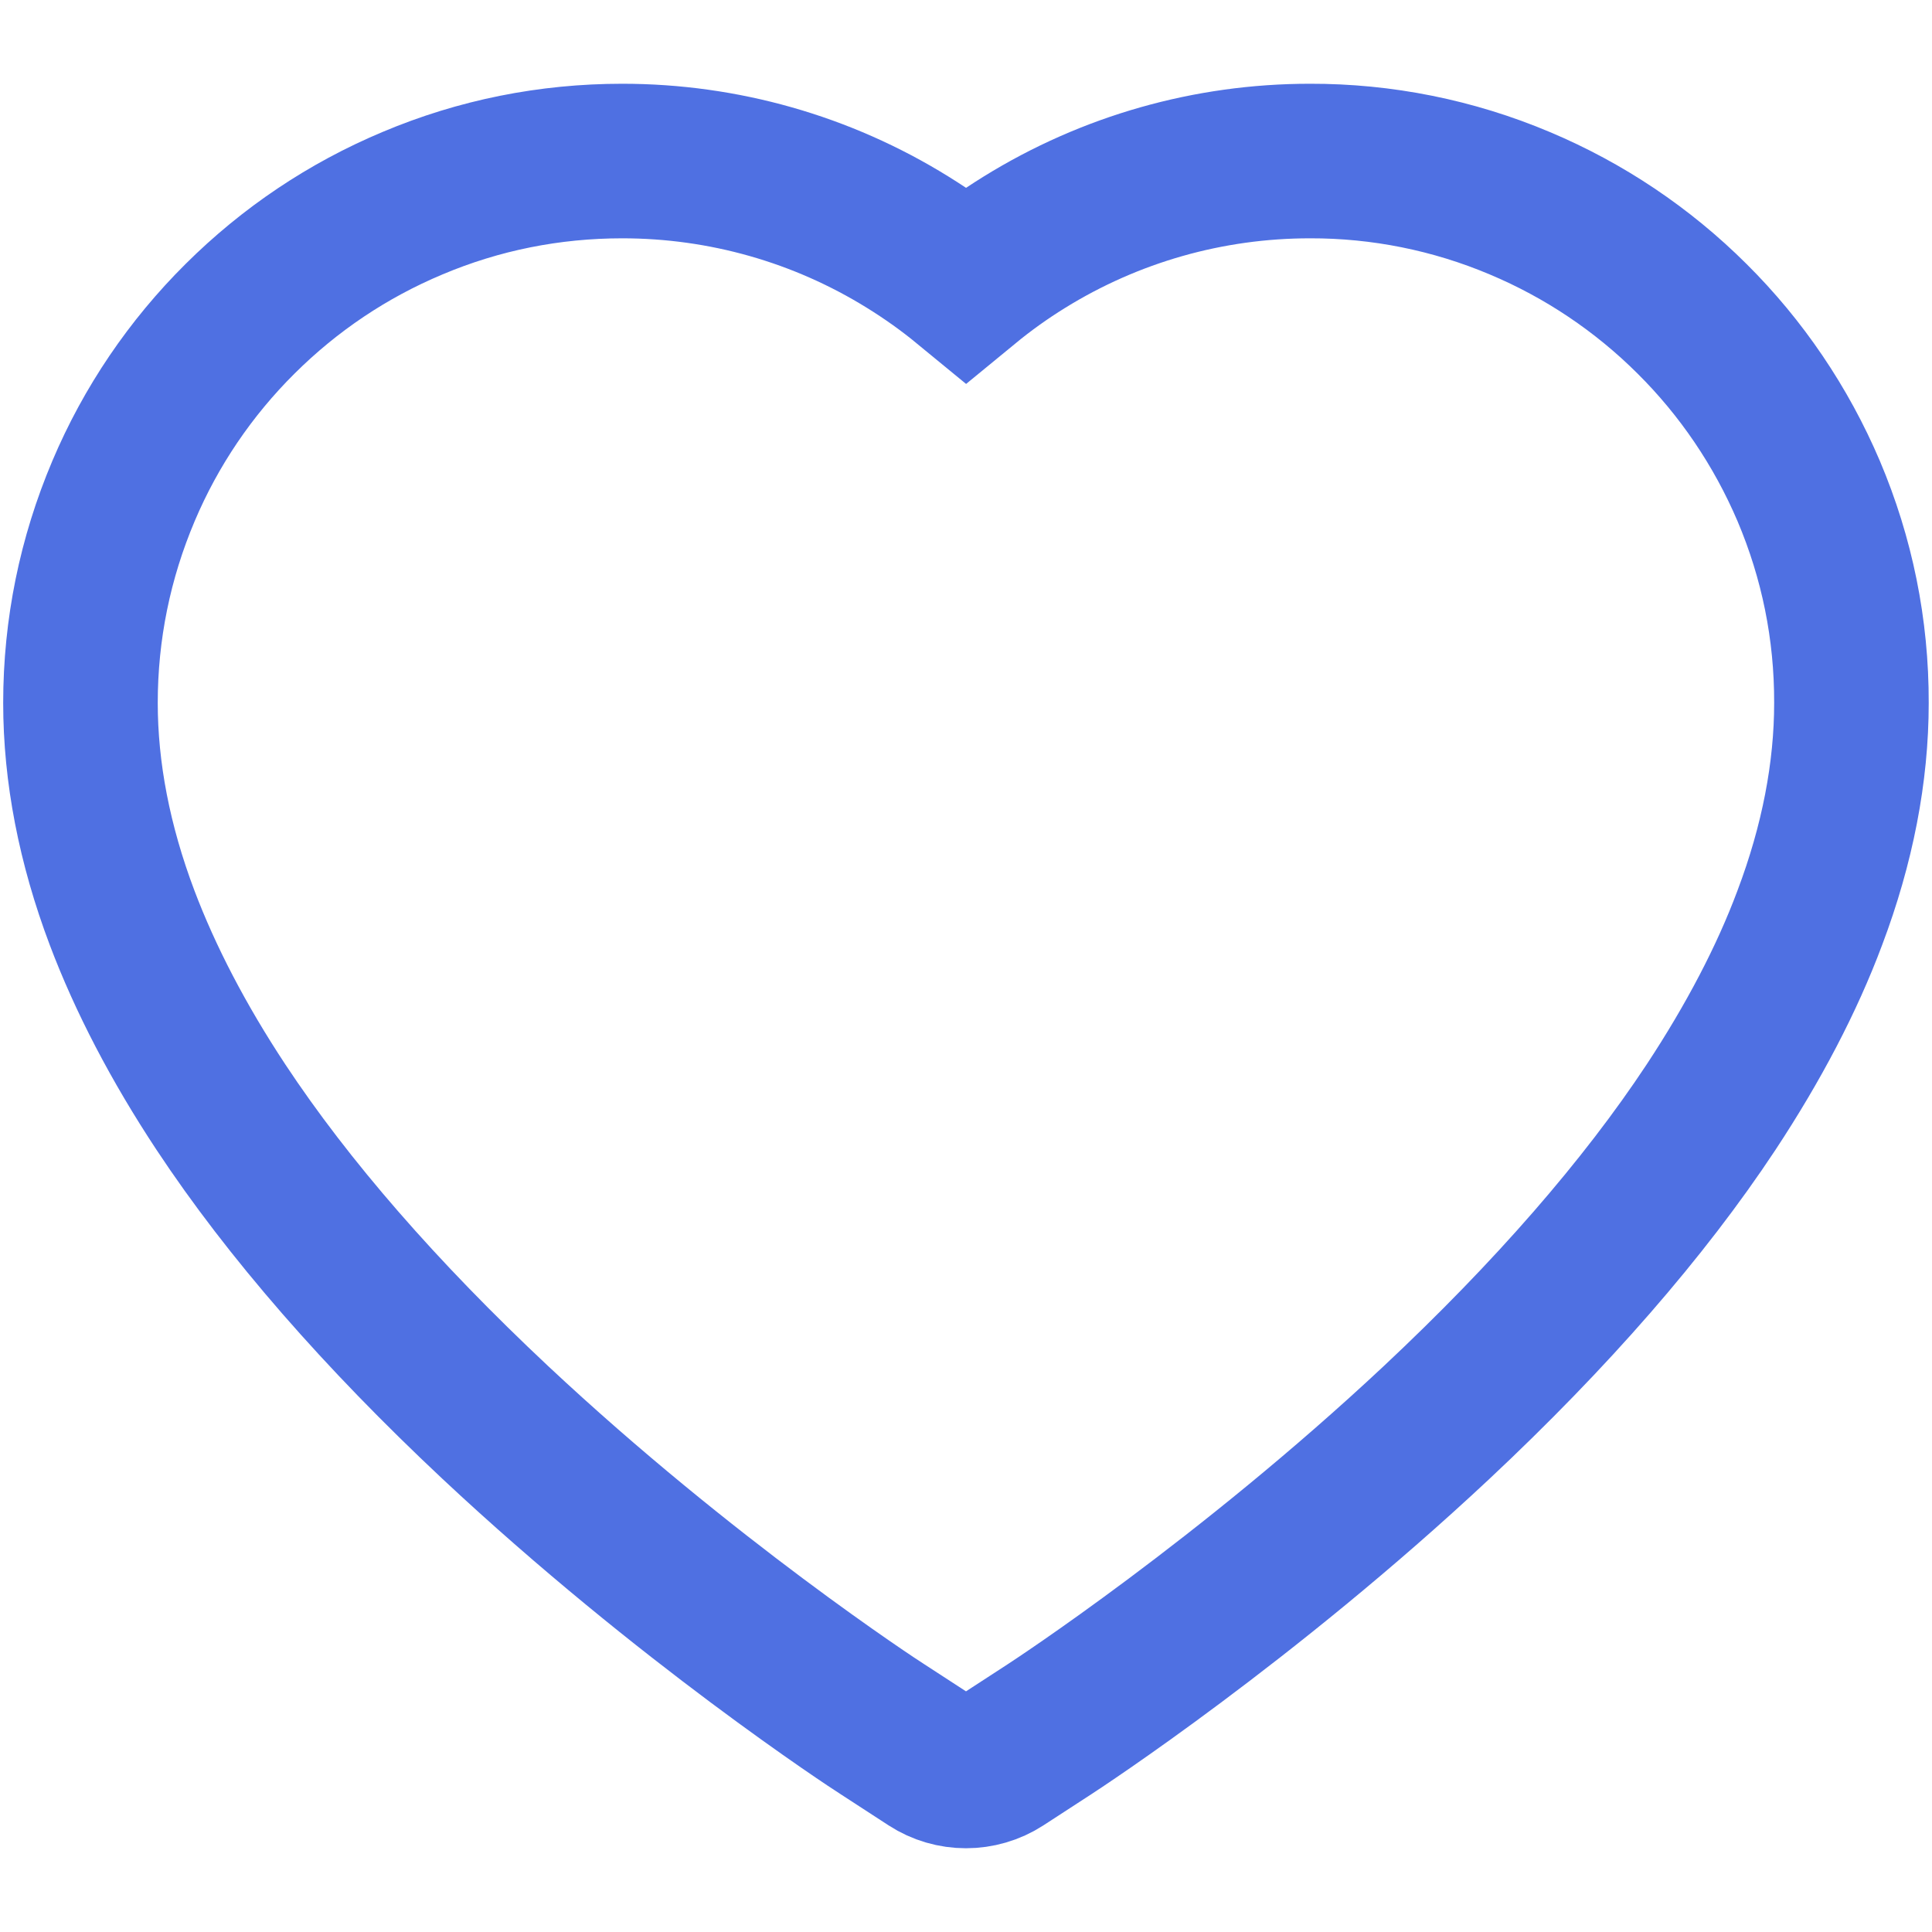 <svg width="20" height="20" viewBox="0 0 20 20" fill="none" xmlns="http://www.w3.org/2000/svg">
<path d="M18.723 5.082C18.438 4.414 18.028 3.808 17.515 3.299C17.002 2.788 16.397 2.383 15.733 2.104C15.044 1.813 14.305 1.665 13.56 1.667C12.513 1.667 11.493 1.957 10.605 2.507C10.393 2.638 10.192 2.782 10.001 2.939C9.81 2.782 9.608 2.638 9.396 2.507C8.509 1.957 7.488 1.667 6.442 1.667C5.689 1.667 4.958 1.813 4.269 2.104C3.602 2.384 3.002 2.786 2.486 3.299C1.973 3.808 1.562 4.413 1.279 5.082C0.984 5.778 0.833 6.516 0.833 7.277C0.833 7.994 0.977 8.741 1.264 9.501C1.504 10.136 1.847 10.795 2.287 11.461C2.983 12.514 3.94 13.612 5.128 14.726C7.098 16.571 9.048 17.846 9.131 17.898L9.634 18.225C9.856 18.369 10.143 18.369 10.366 18.225L10.869 17.898C10.951 17.844 12.9 16.571 14.871 14.726C16.059 13.612 17.017 12.514 17.713 11.461C18.152 10.795 18.498 10.136 18.735 9.501C19.022 8.741 19.166 7.994 19.166 7.277C19.168 6.516 19.018 5.778 18.723 5.082V5.082Z" stroke="#4F70E2" stroke-width="1.6"/>
</svg>
